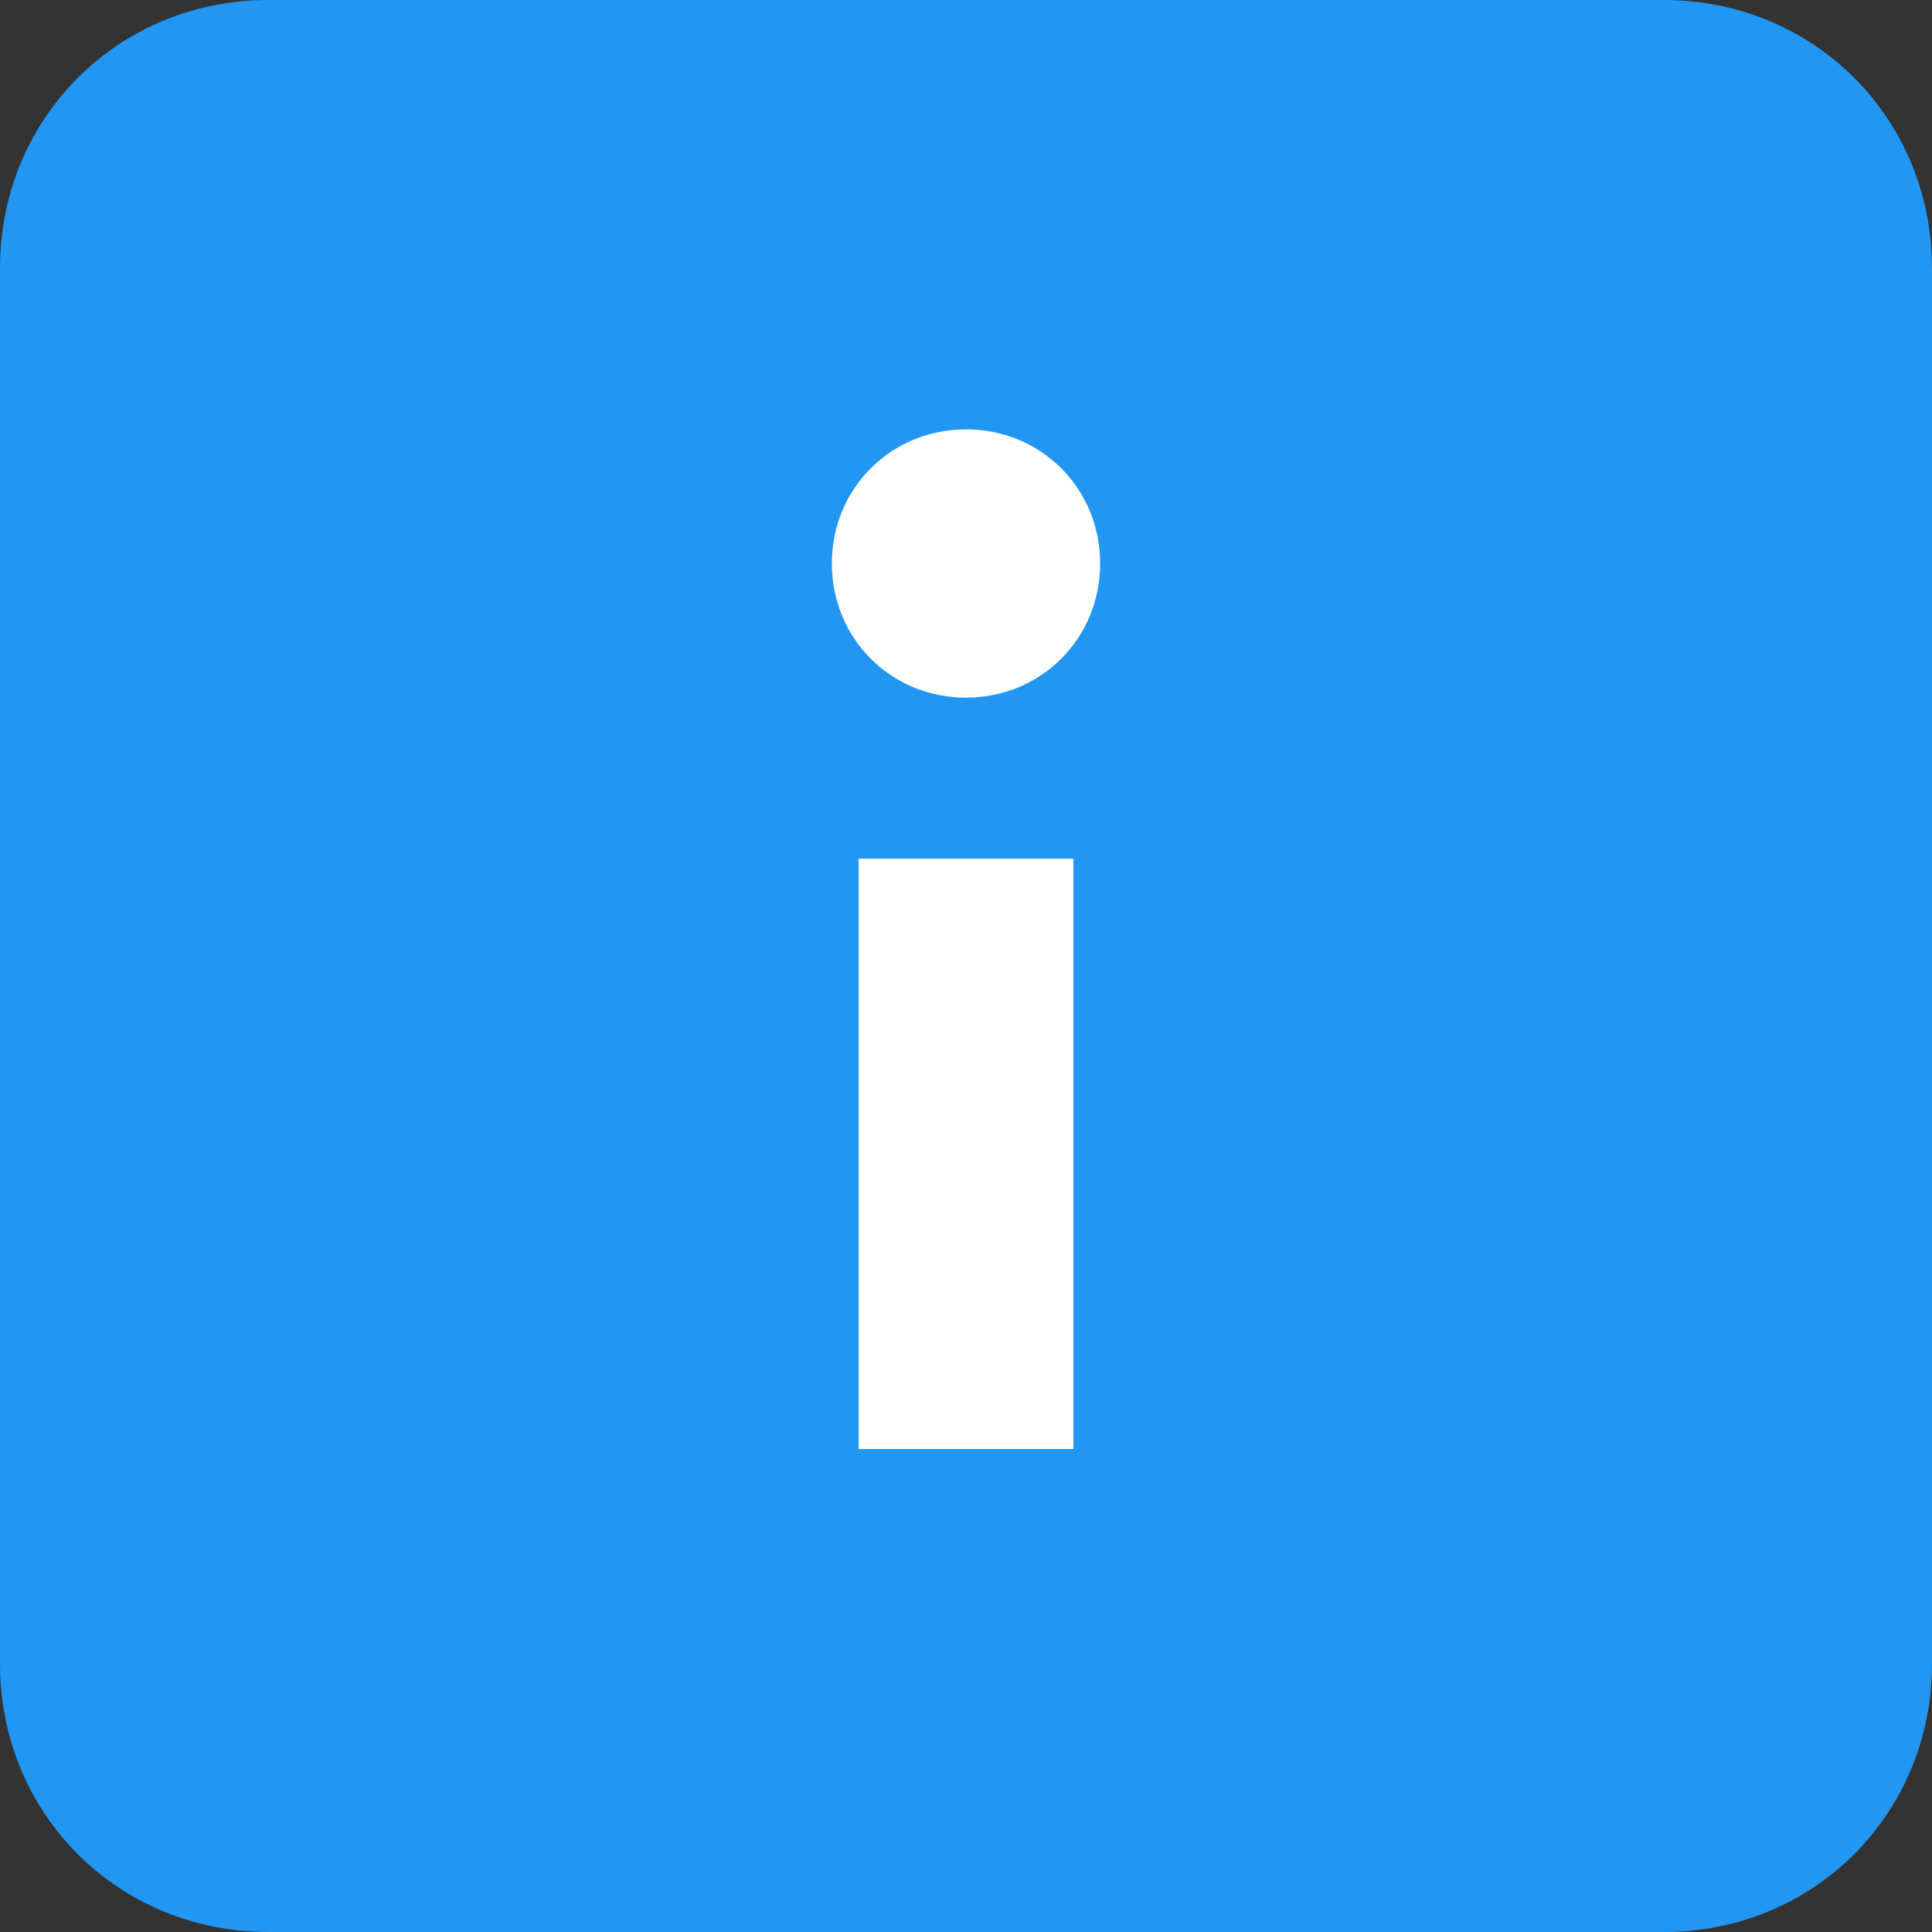 <svg xmlns="http://www.w3.org/2000/svg" viewBox="0 0 48 48"><rect x="0" y="0" width="48" height="48" fill="#333333" stroke="none"/><path d="M48 41.333C48 45.068 45.068 48 41.333 48H6.667C2.932 48 0 45.068 0 41.333V6.667C0 2.932 2.932 0 6.667 0h34.666C45.068 0 48 2.932 48 6.667z" fill="#2196f3"/><path d="M26.667 36h-5.334V21.333h5.334zm.666-22c0-1.865-1.468-3.333-3.333-3.333-1.865 0-3.333 1.468-3.333 3.333 0 1.865 1.468 3.333 3.333 3.333 1.865 0 3.333-1.468 3.333-3.333" fill="#fff"/></svg>
